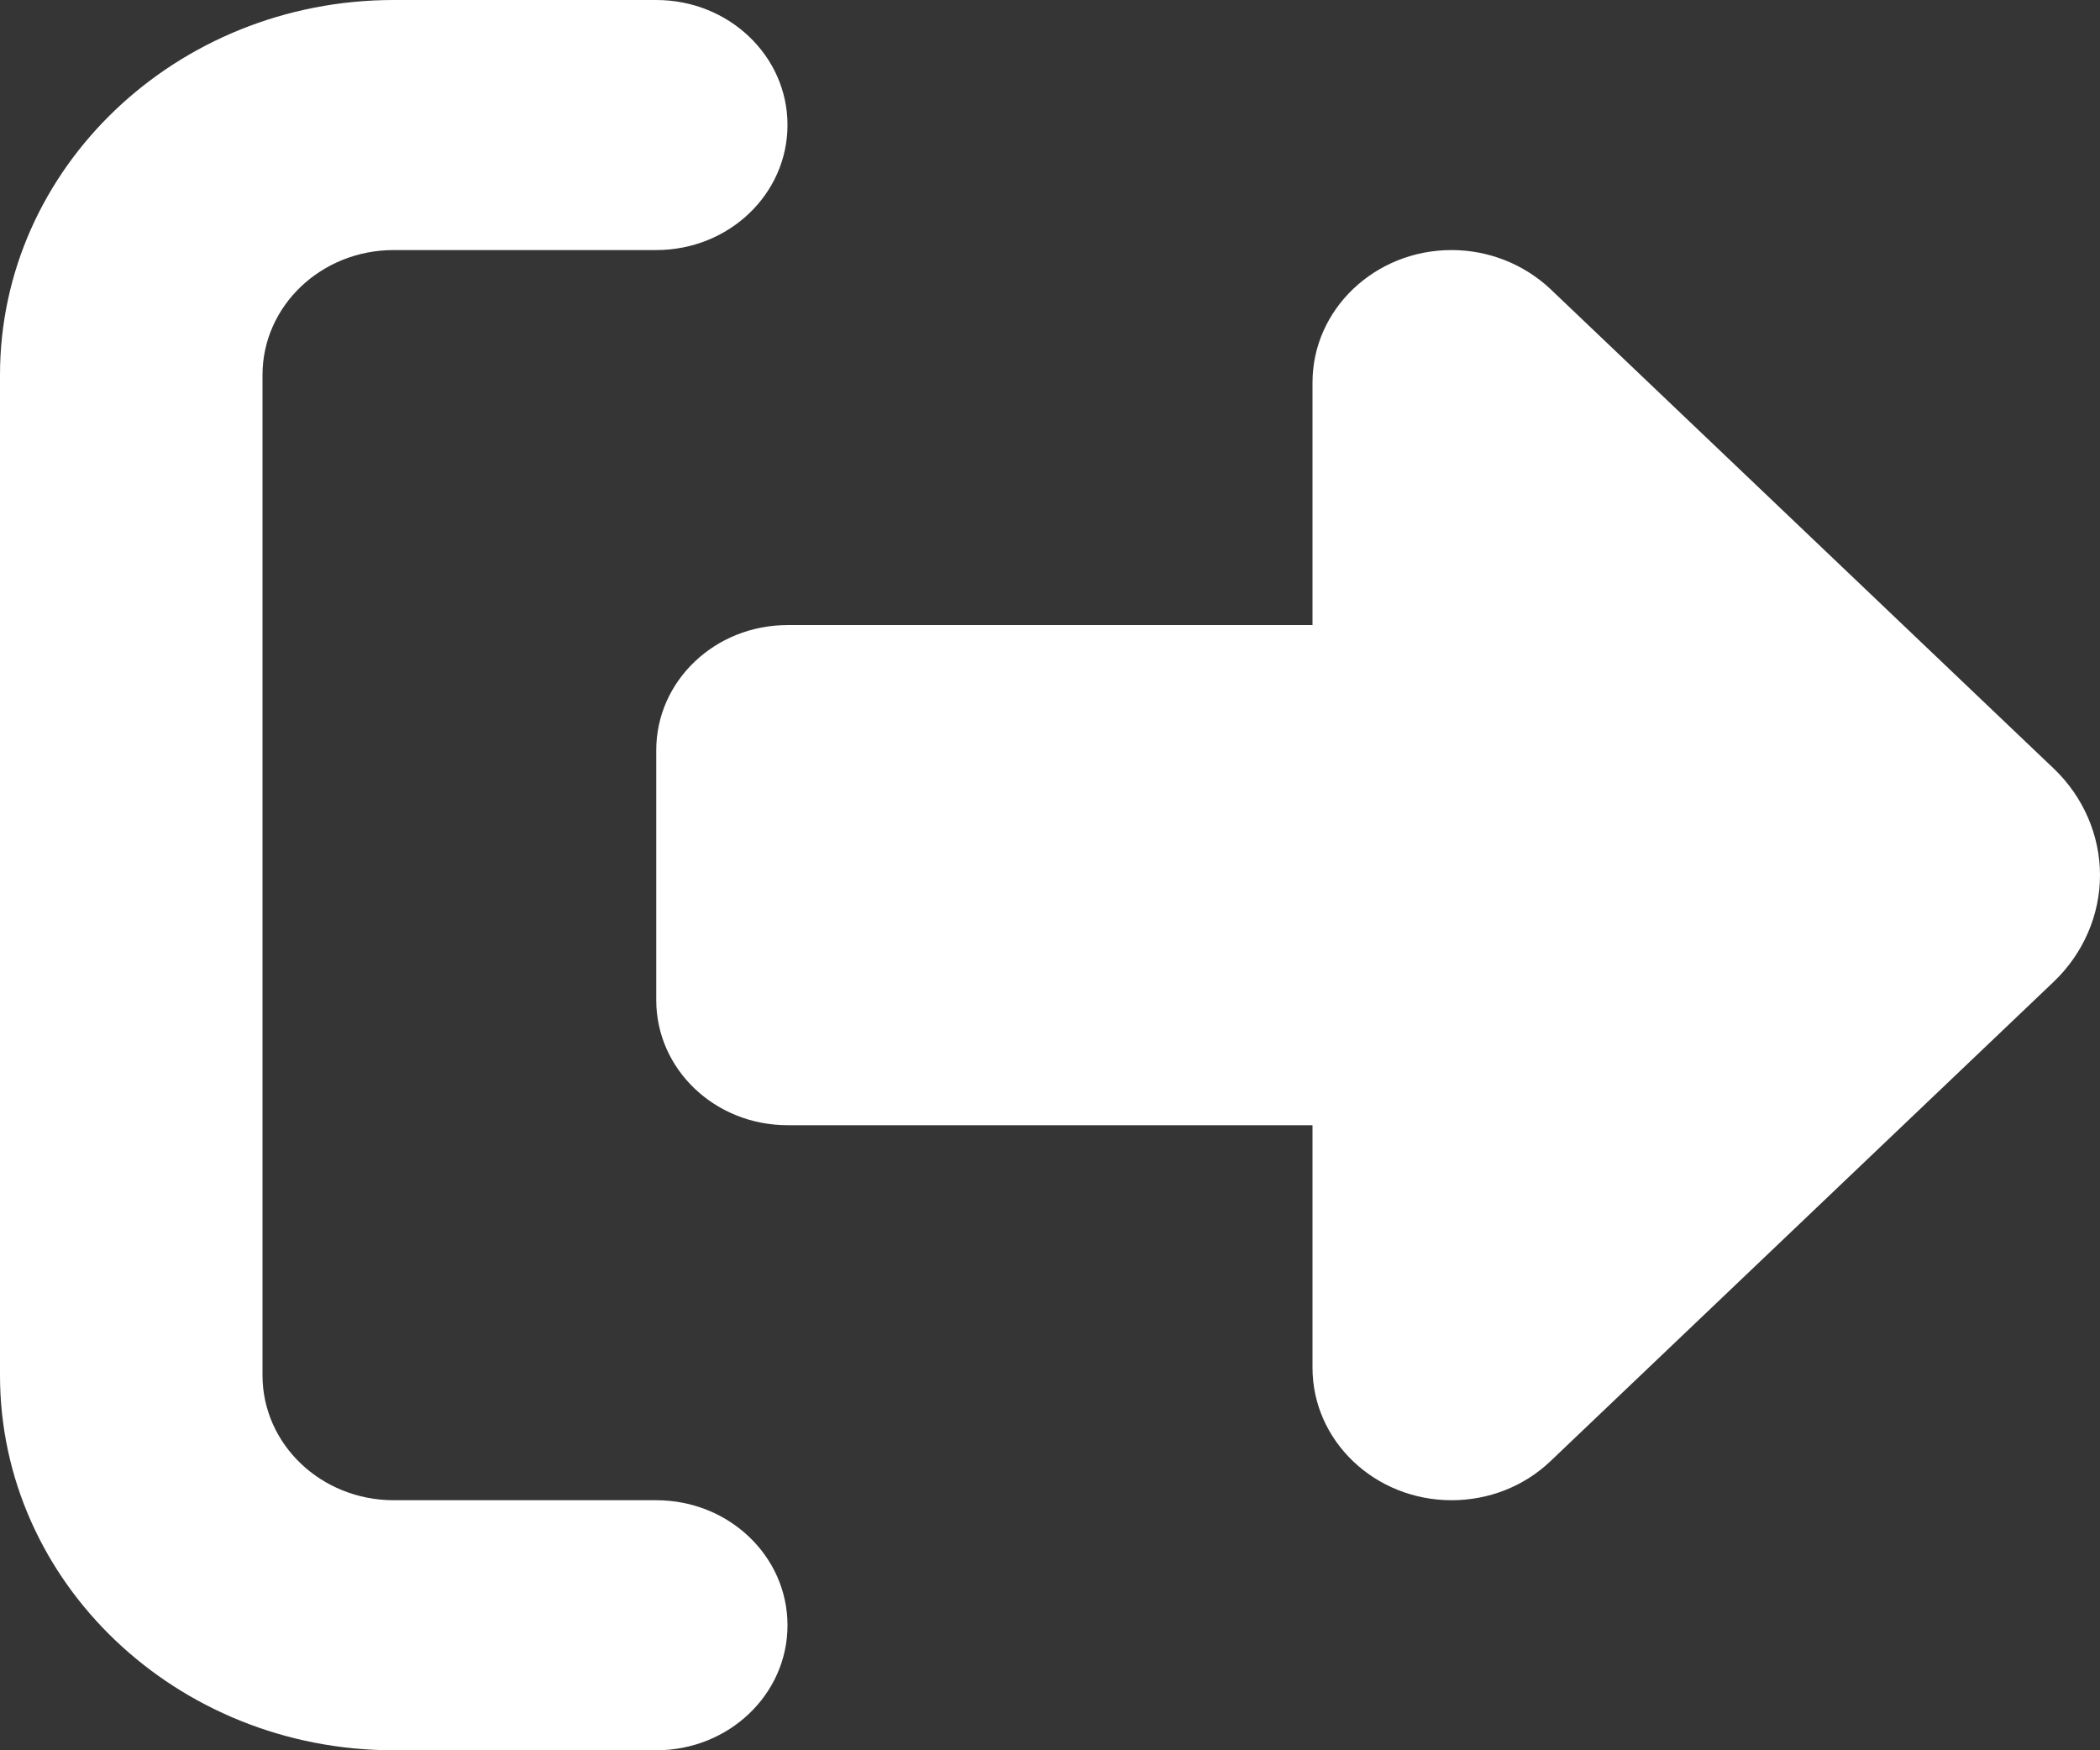<svg width="18" height="15" viewBox="0 0 18 15" fill="none" xmlns="http://www.w3.org/2000/svg">
<rect x="0" y="0" width="18" height="15" fill="#333333" stroke="none"/>
<g clip-path="url(#clip0_3_92840)">
<rect width="18" height="15" fill="white" fill-opacity="0.01"/>
<path d="M13.286 2.474L17.603 6.586C17.856 6.827 18 7.158 18 7.5C18 7.842 17.856 8.173 17.603 8.414L13.286 12.526C13.06 12.74 12.758 12.857 12.442 12.857C11.784 12.857 11.25 12.348 11.25 11.722V9.643H6.75C6.128 9.643 5.625 9.164 5.625 8.571V6.429C5.625 5.836 6.128 5.357 6.75 5.357H11.25V3.278C11.25 2.652 11.784 2.143 12.442 2.143C12.758 2.143 13.06 2.263 13.286 2.474ZM5.625 2.143H3.375C2.753 2.143 2.25 2.622 2.25 3.214V11.786C2.25 12.378 2.753 12.857 3.375 12.857H5.625C6.247 12.857 6.75 13.336 6.75 13.929C6.75 14.521 6.247 15 5.625 15H3.375C1.512 15 0 13.56 0 11.786V3.214C0 1.44 1.512 0 3.375 0H5.625C6.247 0 6.75 0.479 6.75 1.071C6.75 1.664 6.247 2.143 5.625 2.143Z" fill="white"/>
</g>
<defs>
<clipPath id="clip0_3_92840">
<rect width="18" height="15" fill="white"/>
</clipPath>
</defs>
</svg>
